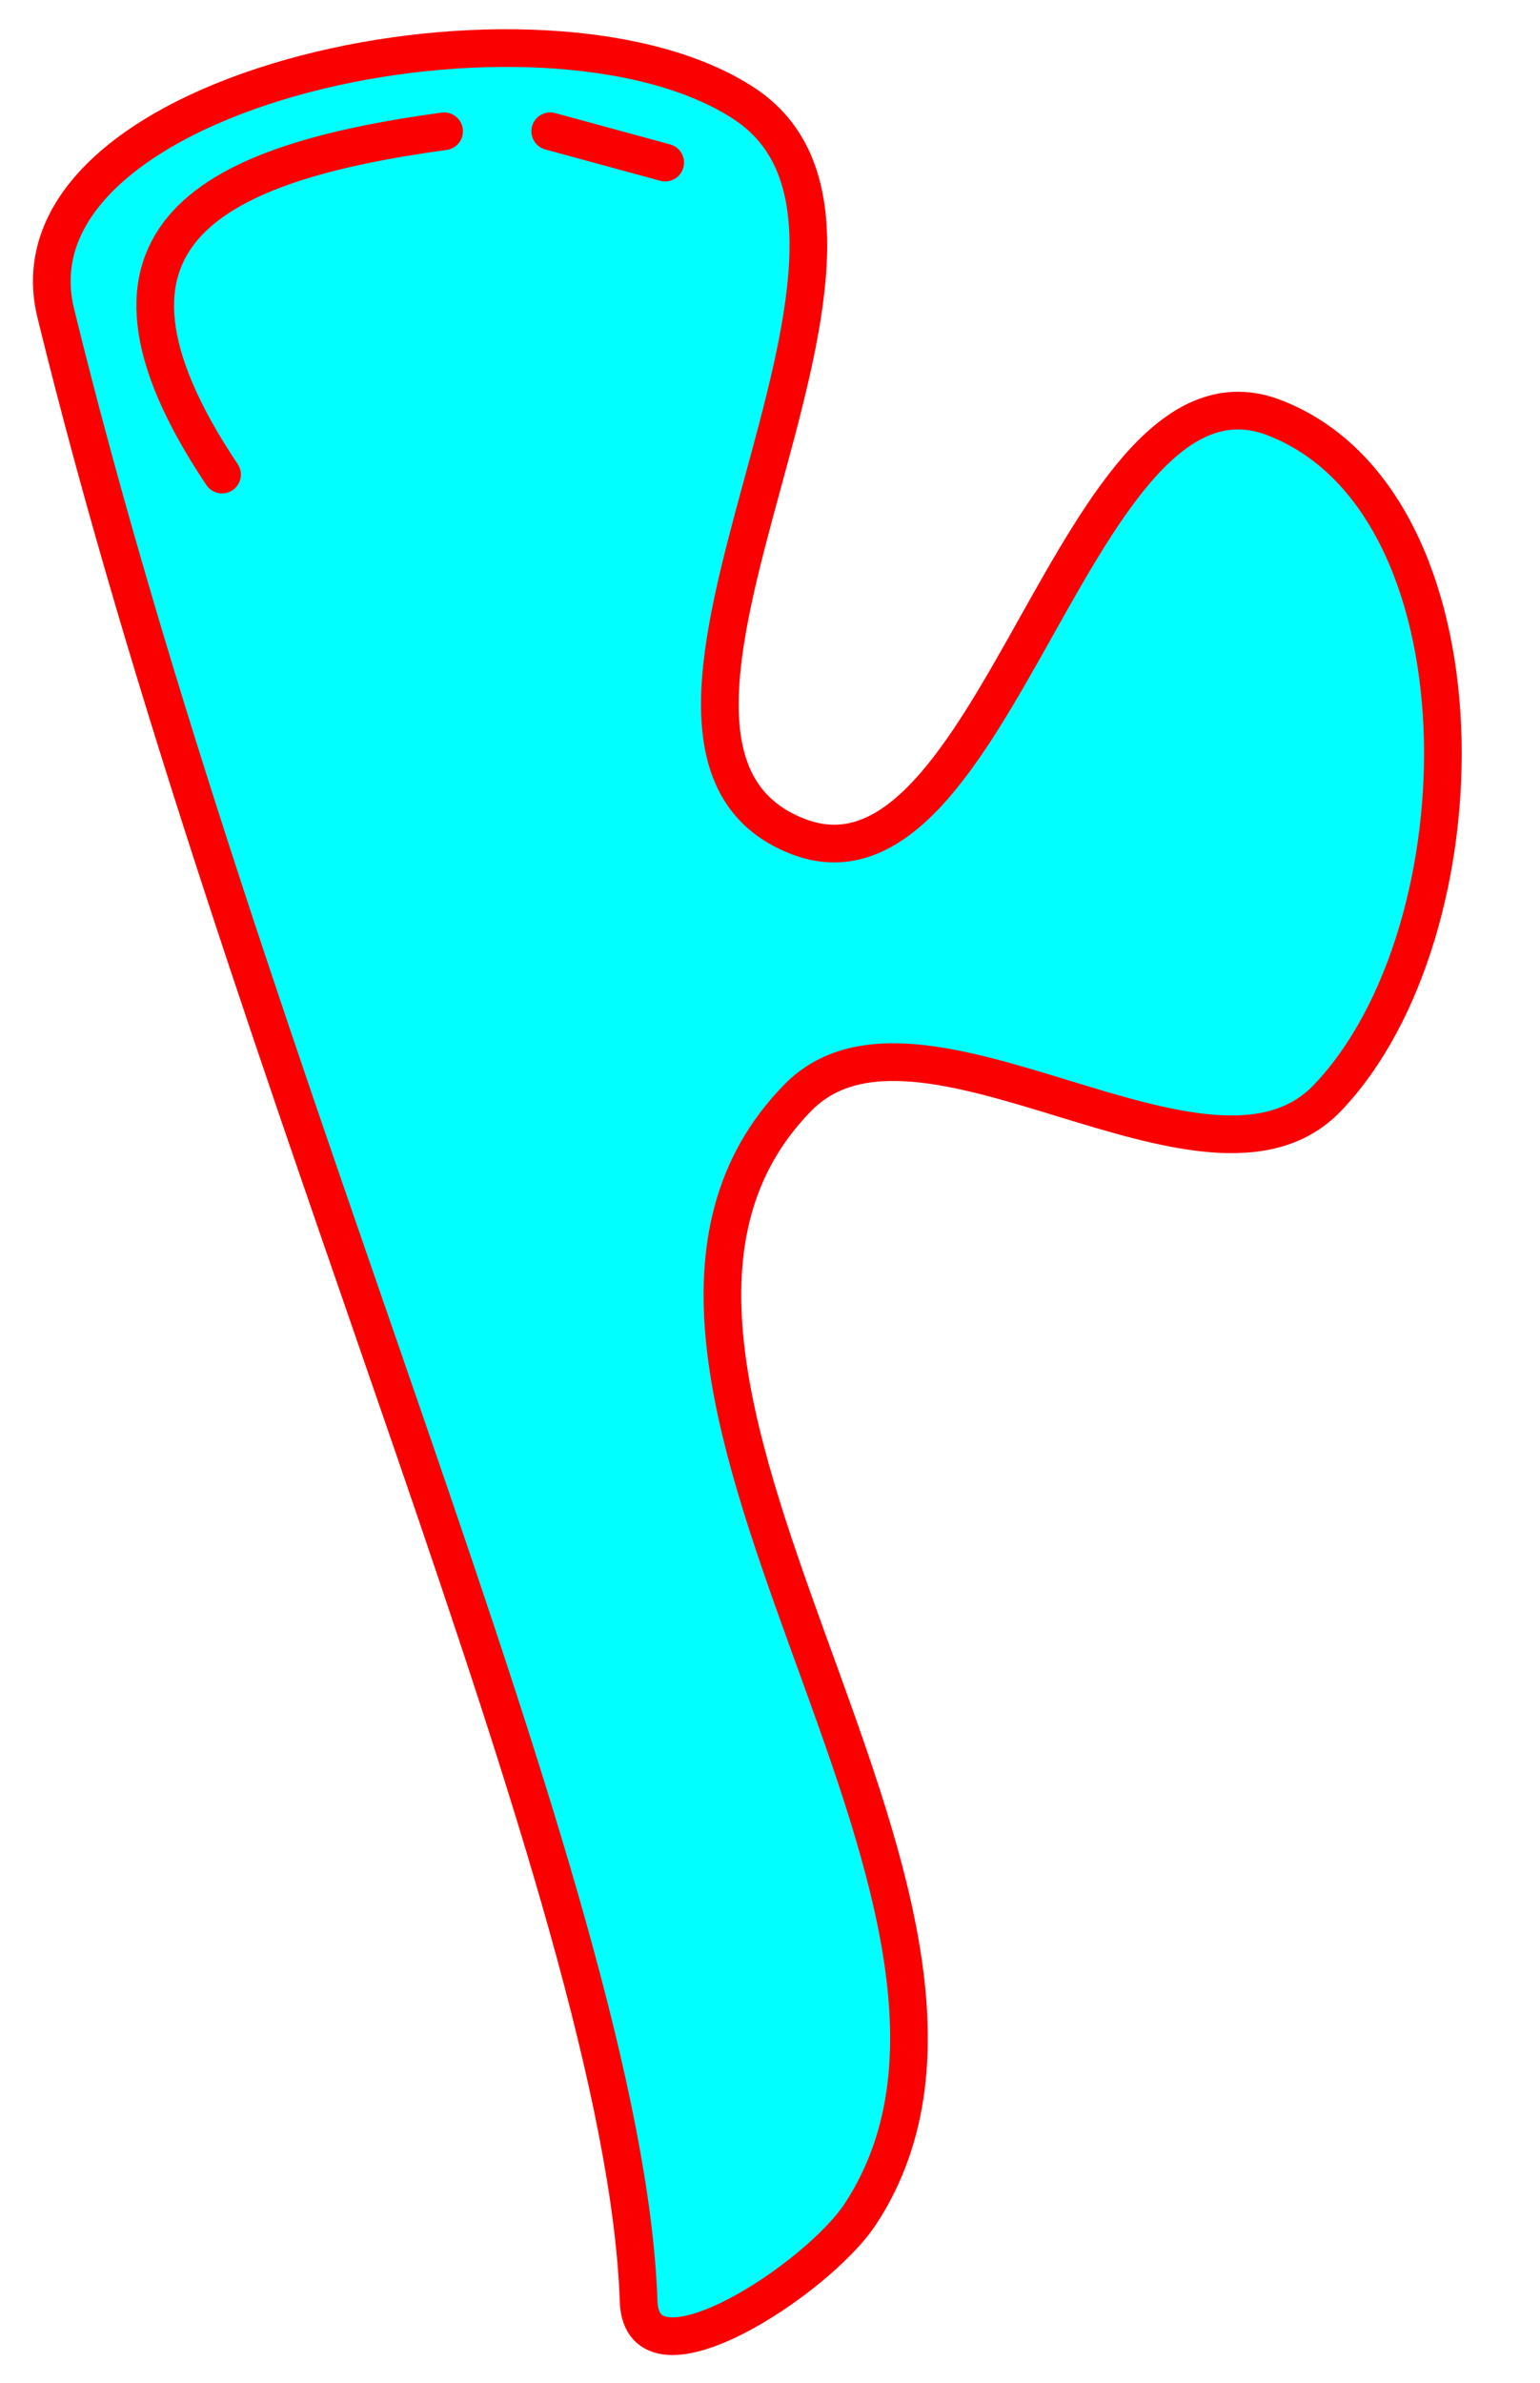<?xml version="1.0" encoding="UTF-8" standalone="no"?>
<!-- Created with Inkscape (http://www.inkscape.org/) -->

<svg
   xmlns:dc="http://purl.org/dc/elements/1.1/"
   xmlns:cc="http://creativecommons.org/ns#"
   xmlns:rdf="http://www.w3.org/1999/02/22-rdf-syntax-ns#"
   xmlns:svg="http://www.w3.org/2000/svg"
   xmlns="http://www.w3.org/2000/svg"
   version="1.1"
   width="139"
   height="215"
   id="svg2">
  <defs
     id="defs4">
    <font
       horiz-origin-x="0"
       horiz-origin-y="0"
       horiz-adv-x="1024"
       vert-origin-x="45"
       vert-origin-y="90"
       vert-adv-y="90"
       id="font2987" />
    <filter
       color-interpolation-filters="sRGB"
       id="filter3765">
      <feGaussianBlur
         stdDeviation="0.99"
         id="feGaussianBlur3767" />
    </filter>
    <filter
       color-interpolation-filters="sRGB"
       id="filter3780">
      <feGaussianBlur
         id="feGaussianBlur3782"
         stdDeviation="0.83" />
    </filter>
  </defs>
  <g
     transform="matrix(0.993,0,0,0.963,-5.421,-801.197)"
     id="layer1" />
  <path
     d="m 49.663,11.843 10.377,2.826 M 20.042,42.818 C 5.377,20.931 19.551,14.664 40.085,11.843 M 5.032,28.252 C 0.017,7.762 49.265,-2.497 67.206,9.37 86.018,21.814 50.863,67.211 71.989,75.457 89.938,82.463 97.064,30.734 115.032,37.693 c 19.645,7.608 19.166,46.324 4.783,61.366 -10.84,11.336 -36.866,-11.227 -47.826,0 -23.827,24.406 24.244,72.289 5.687,100.674 -3.86,5.904 -19.751,16.296 -20.035,7.897 C 56.409,171.227 21.99,97.536 5.032,28.252 z"
     id="path2989"
     style="fill:#00ffff;fill-opacity:1;stroke:#fa0000;stroke-width:3.4;stroke-linecap:round;stroke-linejoin:miter;stroke-miterlimit:4;stroke-opacity:1;stroke-dasharray:none;filter:url(#filter3780)" />
</svg>
